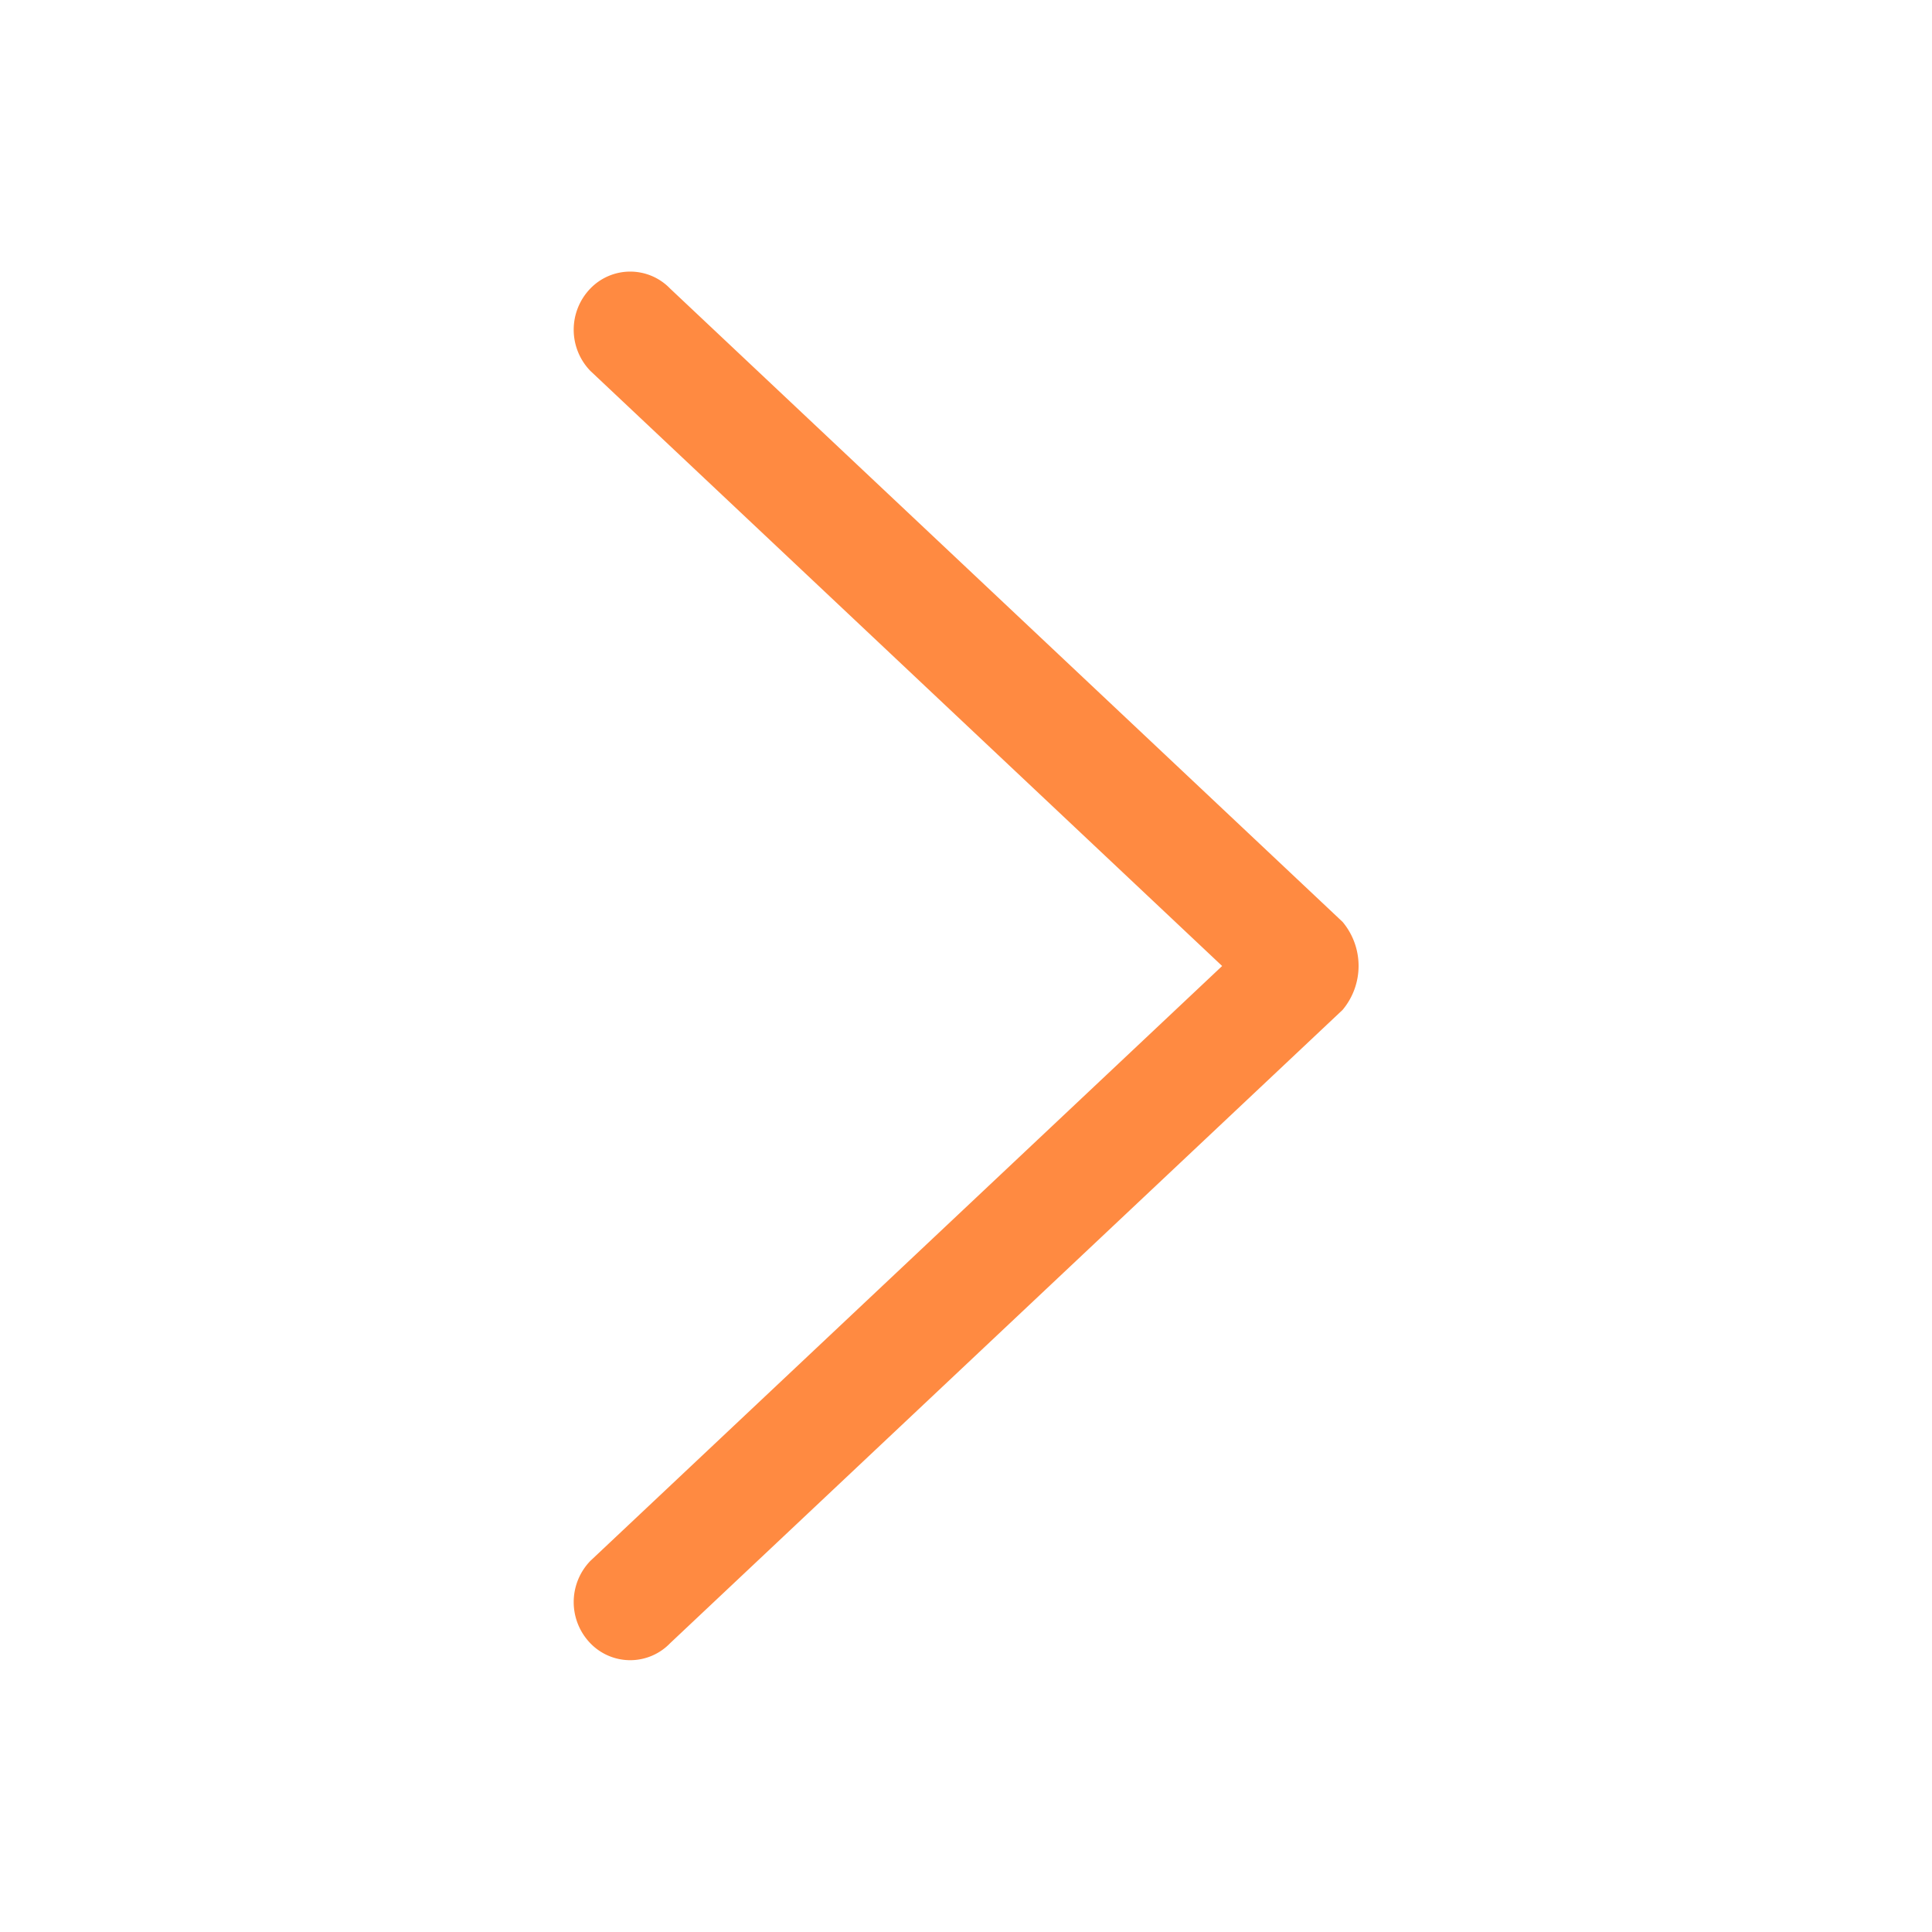 <?xml version="1.0" standalone="no"?><!DOCTYPE svg PUBLIC "-//W3C//DTD SVG 1.1//EN" "http://www.w3.org/Graphics/SVG/1.1/DTD/svg11.dtd"><svg t="1650195123758" class="icon" viewBox="0 0 1024 1024" version="1.1" xmlns="http://www.w3.org/2000/svg" p-id="7550" xmlns:xlink="http://www.w3.org/1999/xlink" width="200" height="200"><defs><style type="text/css"></style></defs><path d="M711.6 488.624L355.2 152.976a29.36 29.36 0 0 0-42.352 0 31.408 31.408 0 0 0 0 43.552L647.76 512 312.848 827.36a31.408 31.408 0 0 0 0 43.552 29.36 29.36 0 0 0 42.352 0l356.4-335.648a36.32 36.32 0 0 0 0-46.64z" p-id="7551" fill="#FF8A41"></path></svg>